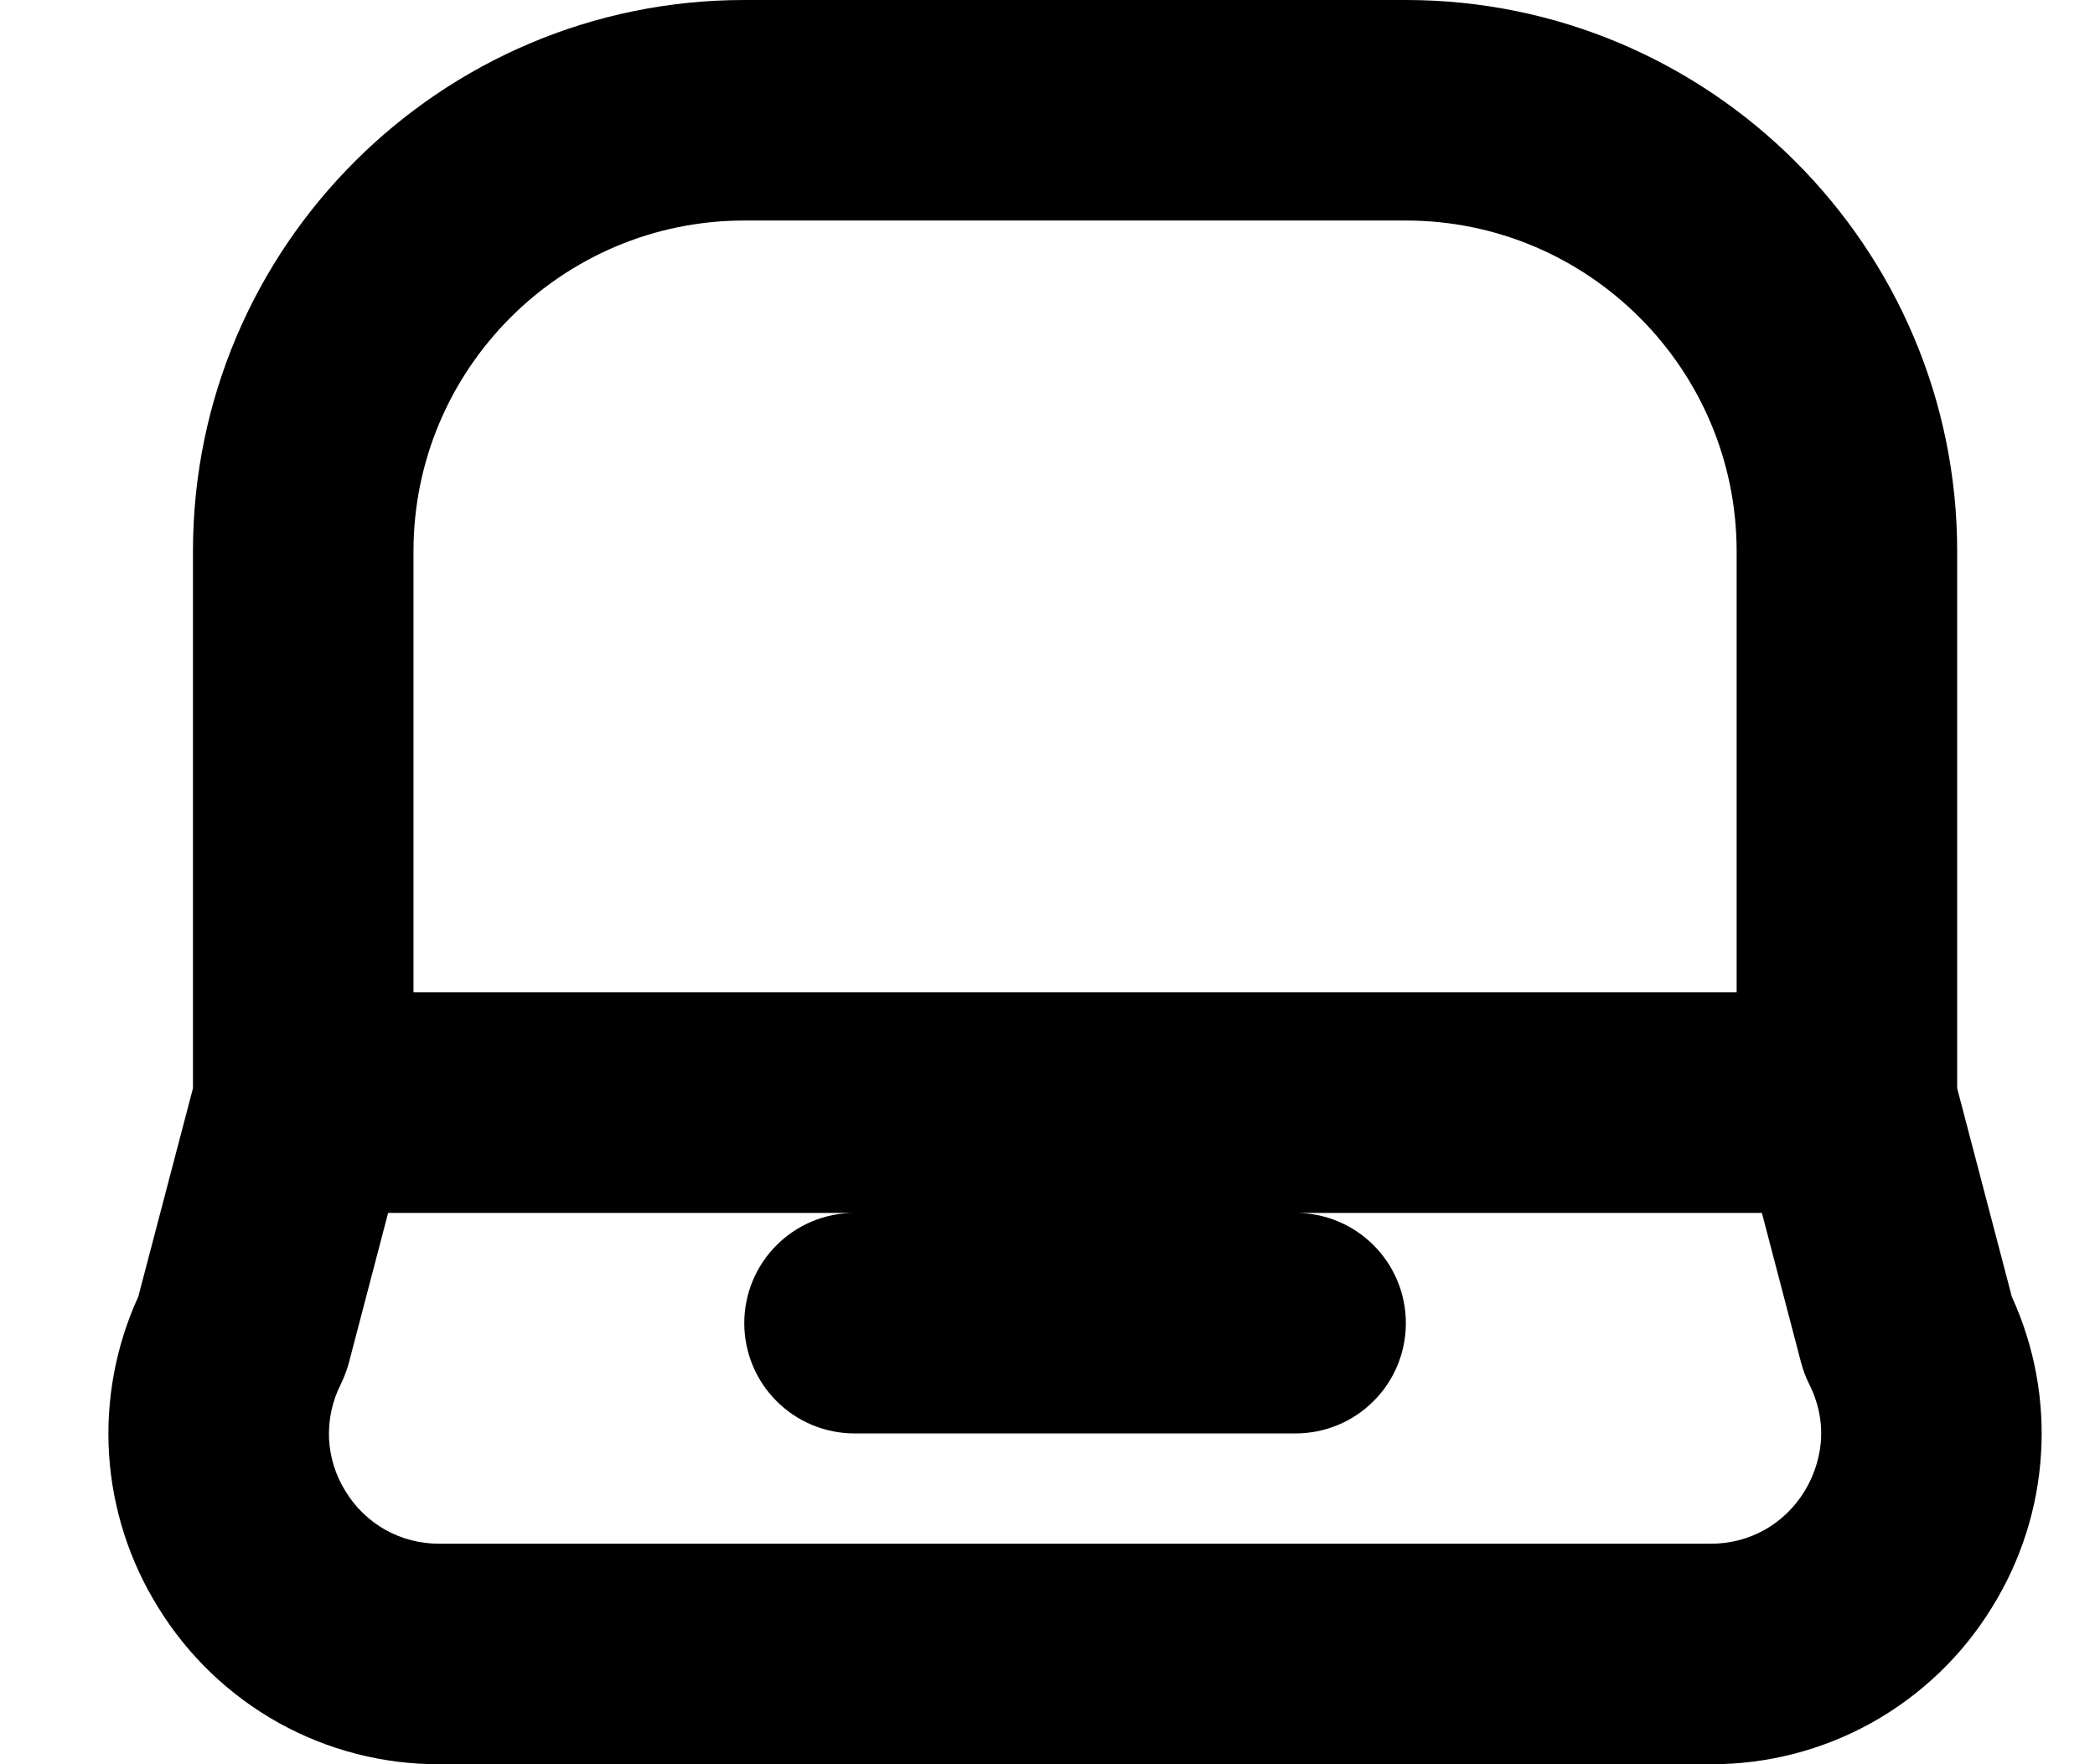 <svg width="19" height="16" viewBox="0 0 19 16" fill="none" xmlns="http://www.w3.org/2000/svg">
<path d="M17.75 9.87V5C17.75 2.243 15.507 0 12.75 0H6.75C3.993 0 1.75 2.243 1.75 5V9.87L1.254 11.76C1.049 12.208 0.958 12.7 0.989 13.191C1.021 13.683 1.174 14.159 1.434 14.577C1.702 15.013 2.077 15.373 2.524 15.623C2.971 15.872 3.474 16.002 3.986 16H15.514C16.026 16.002 16.529 15.872 16.976 15.623C17.423 15.373 17.799 15.013 18.066 14.577C18.326 14.159 18.479 13.683 18.51 13.192C18.542 12.7 18.451 12.209 18.246 11.761L17.75 9.87ZM3.75 5C3.75 3.346 5.096 2 6.75 2H12.75C14.404 2 15.75 3.346 15.75 5V9H3.75V5ZM16.365 13.525C16.276 13.671 16.152 13.791 16.003 13.875C15.854 13.958 15.686 14.001 15.515 14H3.984C3.813 14.001 3.645 13.958 3.496 13.875C3.347 13.791 3.223 13.671 3.134 13.525C3.043 13.38 2.992 13.215 2.984 13.045C2.977 12.874 3.014 12.705 3.091 12.553C3.121 12.491 3.146 12.426 3.164 12.359L3.52 11H7.75C7.485 11 7.23 11.105 7.043 11.293C6.855 11.48 6.75 11.735 6.75 12C6.75 12.265 6.855 12.52 7.043 12.707C7.23 12.895 7.485 13 7.75 13H11.75C12.015 13 12.27 12.895 12.457 12.707C12.645 12.52 12.75 12.265 12.75 12C12.75 11.735 12.645 11.48 12.457 11.293C12.27 11.105 12.015 11 11.75 11H15.979L16.335 12.36C16.353 12.426 16.377 12.491 16.408 12.553C16.633 13.003 16.453 13.383 16.365 13.525Z" fill="currentColor"/>
</svg>
